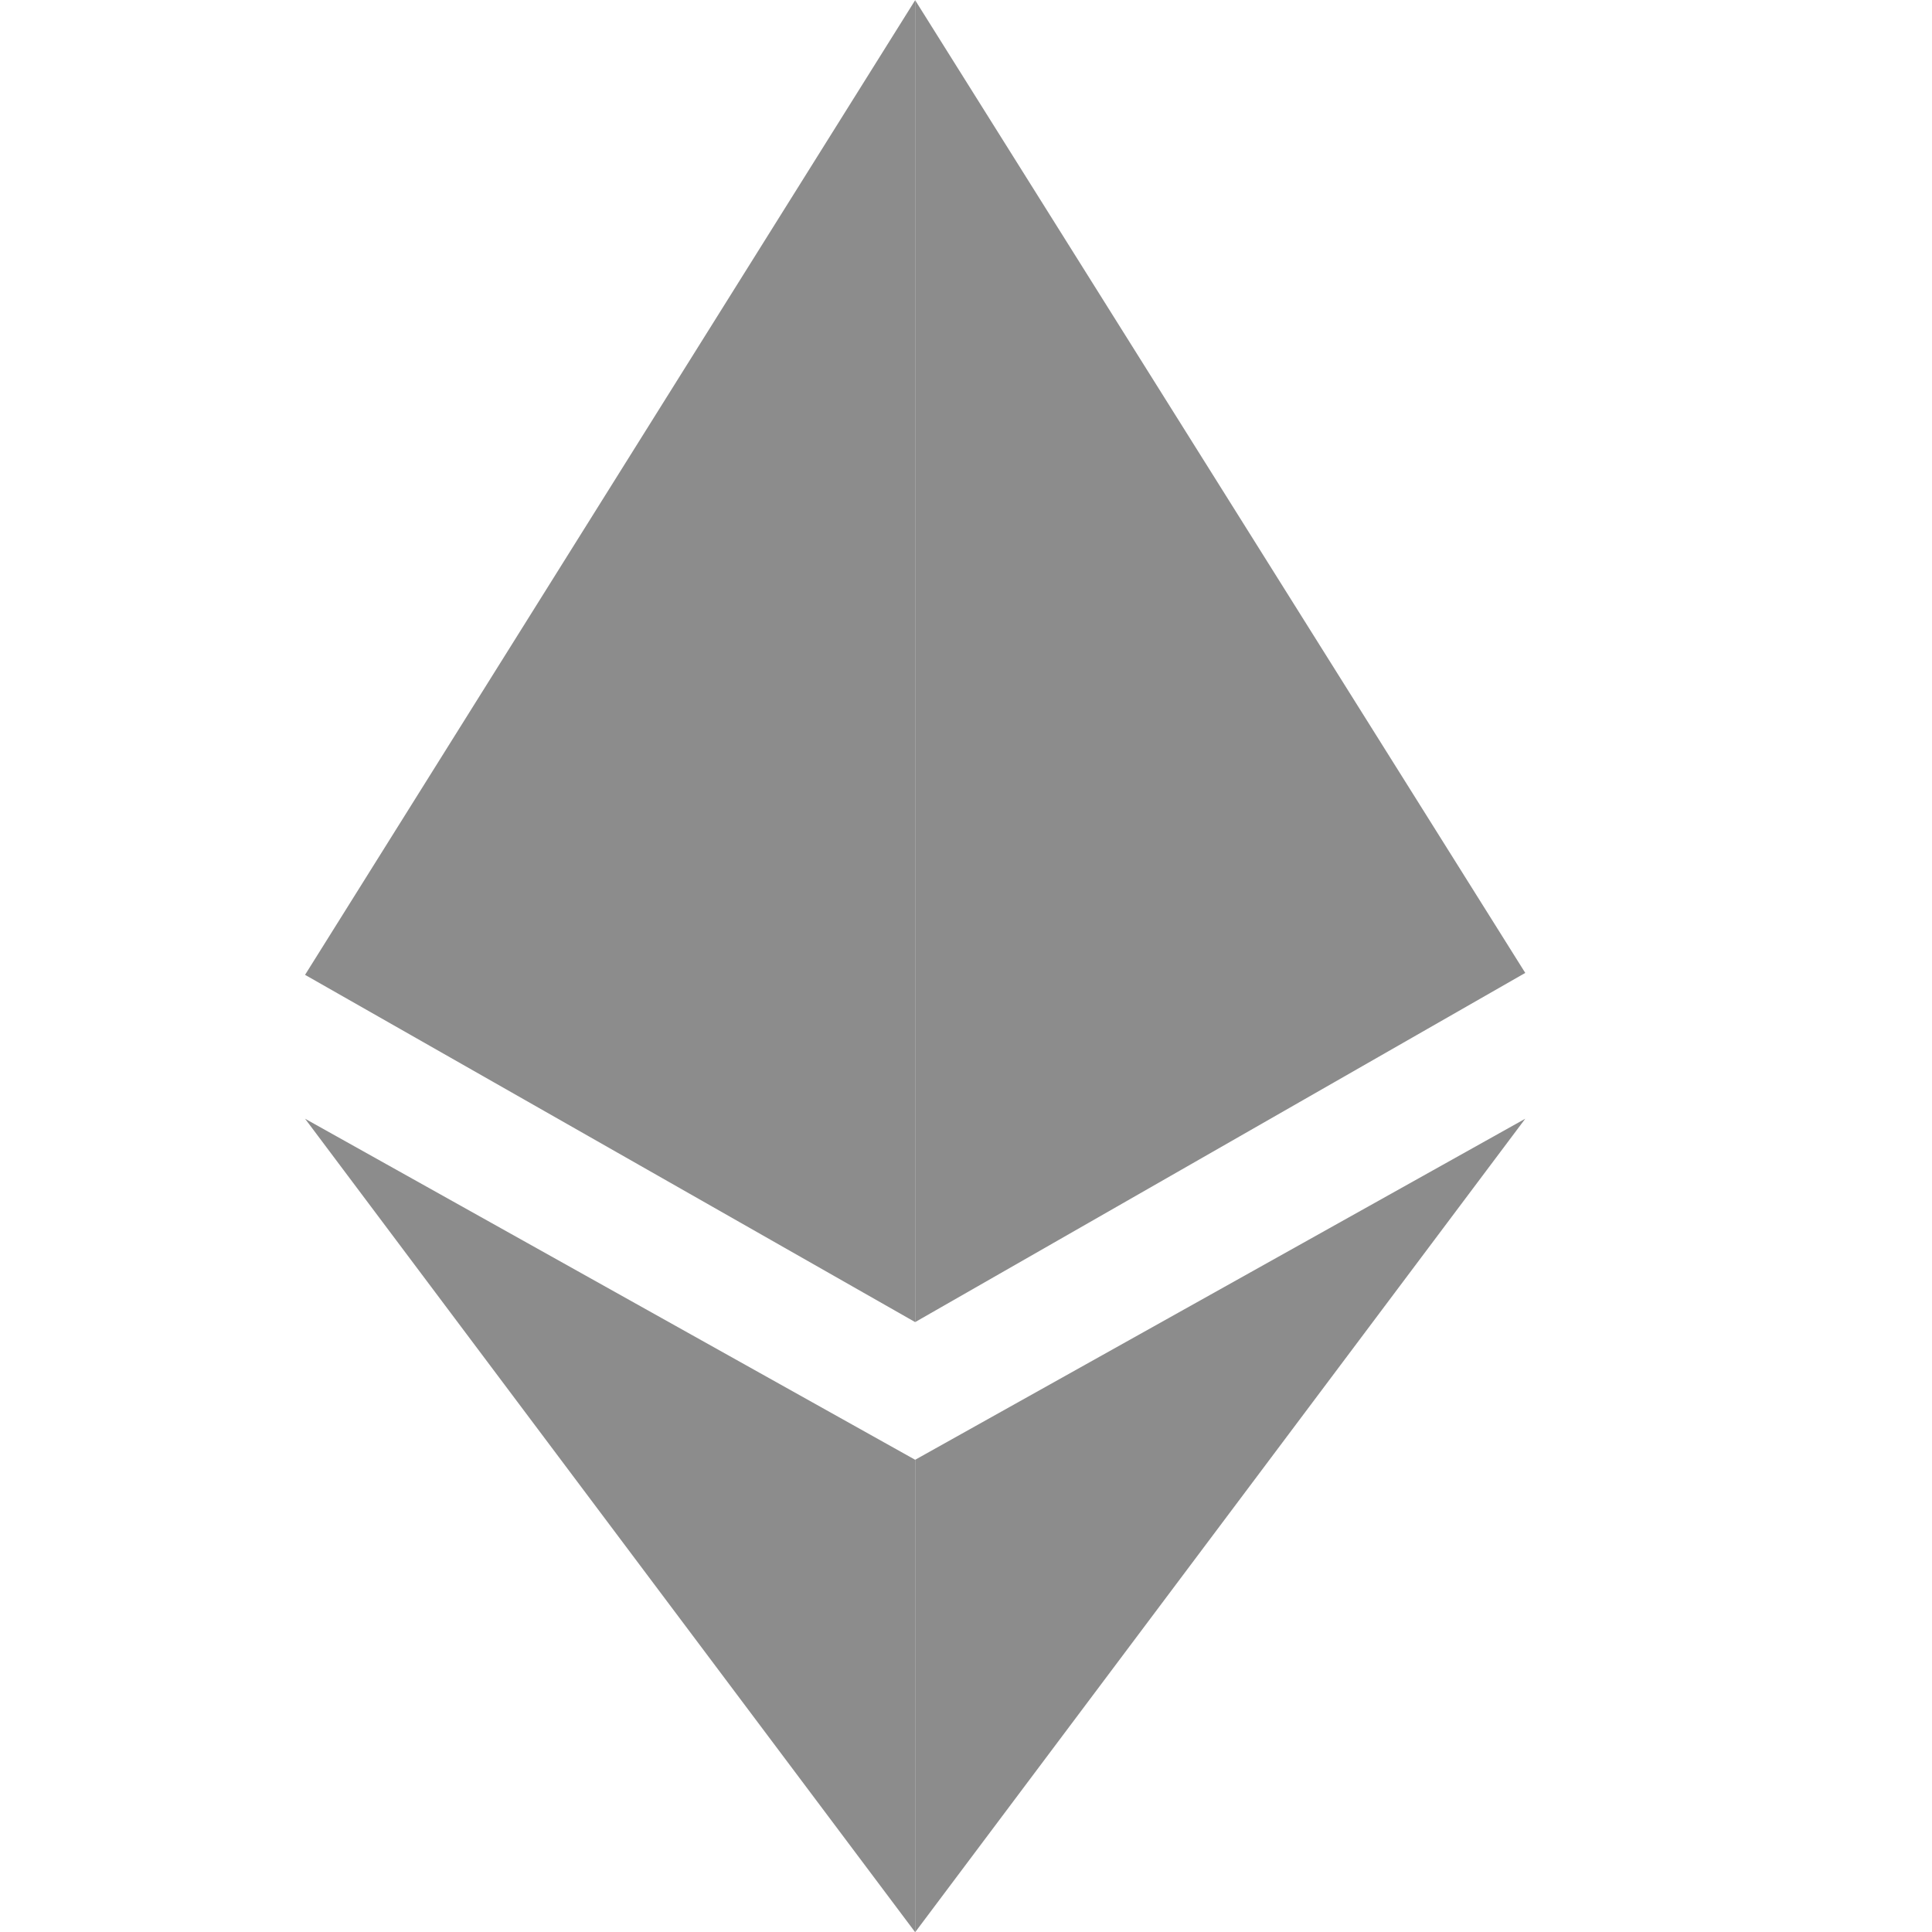 <svg xmlns="http://www.w3.org/2000/svg" width="19" height="19.002" viewBox="0 0 19 19.002">
  <g id="Сгруппировать_41" data-name="Сгруппировать 41" transform="translate(-906 -307.998)">
    <g id="Ethereum_logo_2014" transform="translate(910 308)">
      <path id="Контур_25" data-name="Контур 25" d="M125.166,0V13h0l6-3.434Z" transform="translate(-120.166)" fill="#8c8c8c"/>
      <path id="Контур_26" data-name="Контур 26" d="M6,0,0,9.585,6,13V0Z" transform="translate(-1)" fill="#8c8c8c"/>
      <path id="Контур_28" data-name="Контур 28" d="M6,244.585v-4.646l-6-3.354Z" transform="translate(-1 -225.585)" fill="#8c8c8c"/>
      <path id="Контур_69" data-name="Контур 69" d="M0,244.585v-4.646l6-3.354Z" transform="translate(5 -225.585)" fill="#8c8c8c"/>
    </g>
    <rect id="Прямоугольник_43" data-name="Прямоугольник 43" width="19" height="19" transform="translate(906 308)" fill="none"/>
  </g>
</svg>
